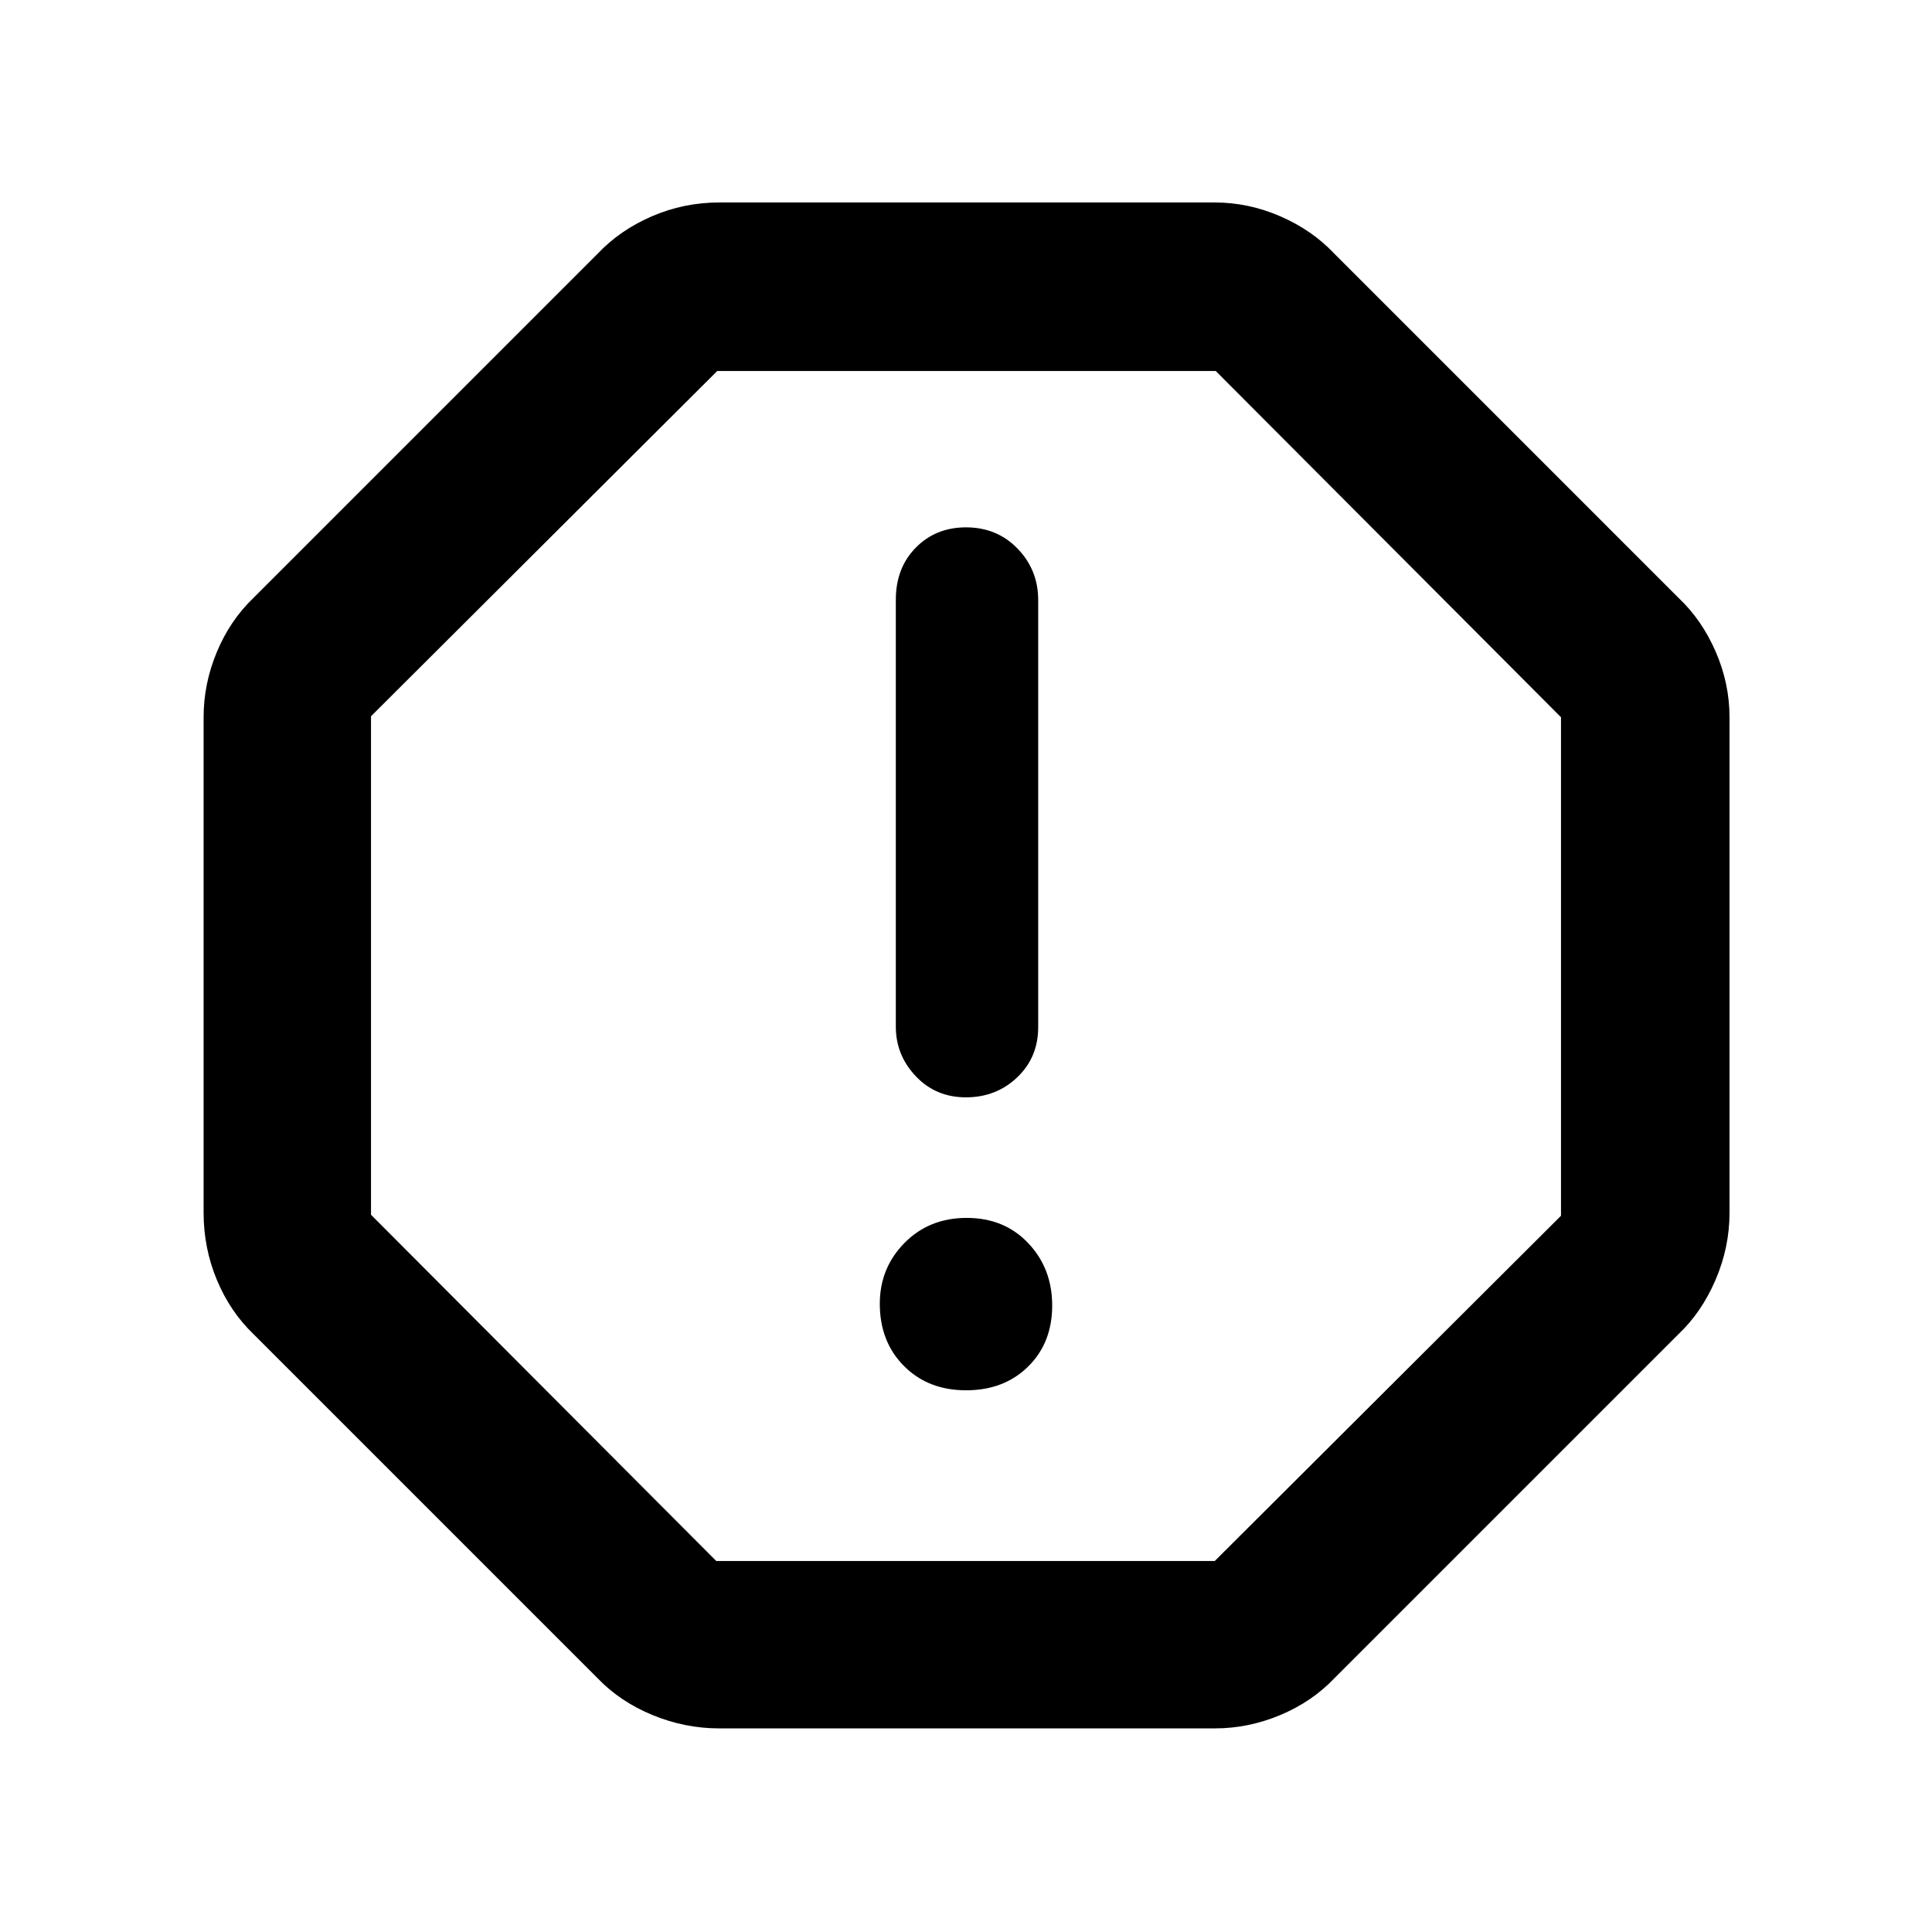<svg xmlns="http://www.w3.org/2000/svg" height="48" viewBox="0 -960 960 960" width="48"><path d="M480.04-269.17q18.87 0 30.83-11.79 11.96-11.78 11.96-30.36 0-18.38-11.89-30.94-11.89-12.57-30.59-12.57-18.69 0-30.93 12.46-12.25 12.45-12.25 30.19 0 18.88 12.01 30.94 12 12.07 30.86 12.07Zm-.06-145.57q15.02 0 25.45-9.92 10.44-9.92 10.44-24.95v-212.27q0-14.89-10.21-25.48-10.21-10.6-25.66-10.6-15.02 0-24.95 10.08-9.92 10.08-9.92 25.88v212.17q0 14.12 9.92 24.6 9.91 10.49 24.93 10.49ZM357.39-101.17q-17.06 0-33.15-6.63t-27.2-18.2L126-297.04q-11.66-11.18-18.24-26.99-6.59-15.81-6.59-33.36v-246.22q0-16.69 6.59-32.45 6.58-15.76 18.24-26.9L297.04-834q10.94-11.61 26.83-18.5 15.88-6.89 33.52-6.89h246.22q16.78 0 32.61 6.89 15.84 6.89 26.74 18.5L834-662.96q11.61 10.9 18.5 26.74 6.89 15.83 6.89 32.61v246.22q0 17.15-6.93 33.32-6.94 16.16-18.46 27.03L662.96-126q-11.14 11.66-26.9 18.24-15.76 6.59-32.45 6.59H357.39Zm-1.49-83.18h247.71L775.65-355.9v-247.71L604.1-775.65H356.39L184.35-604.1v247.71L355.9-184.35ZM480-480Z"/></svg>